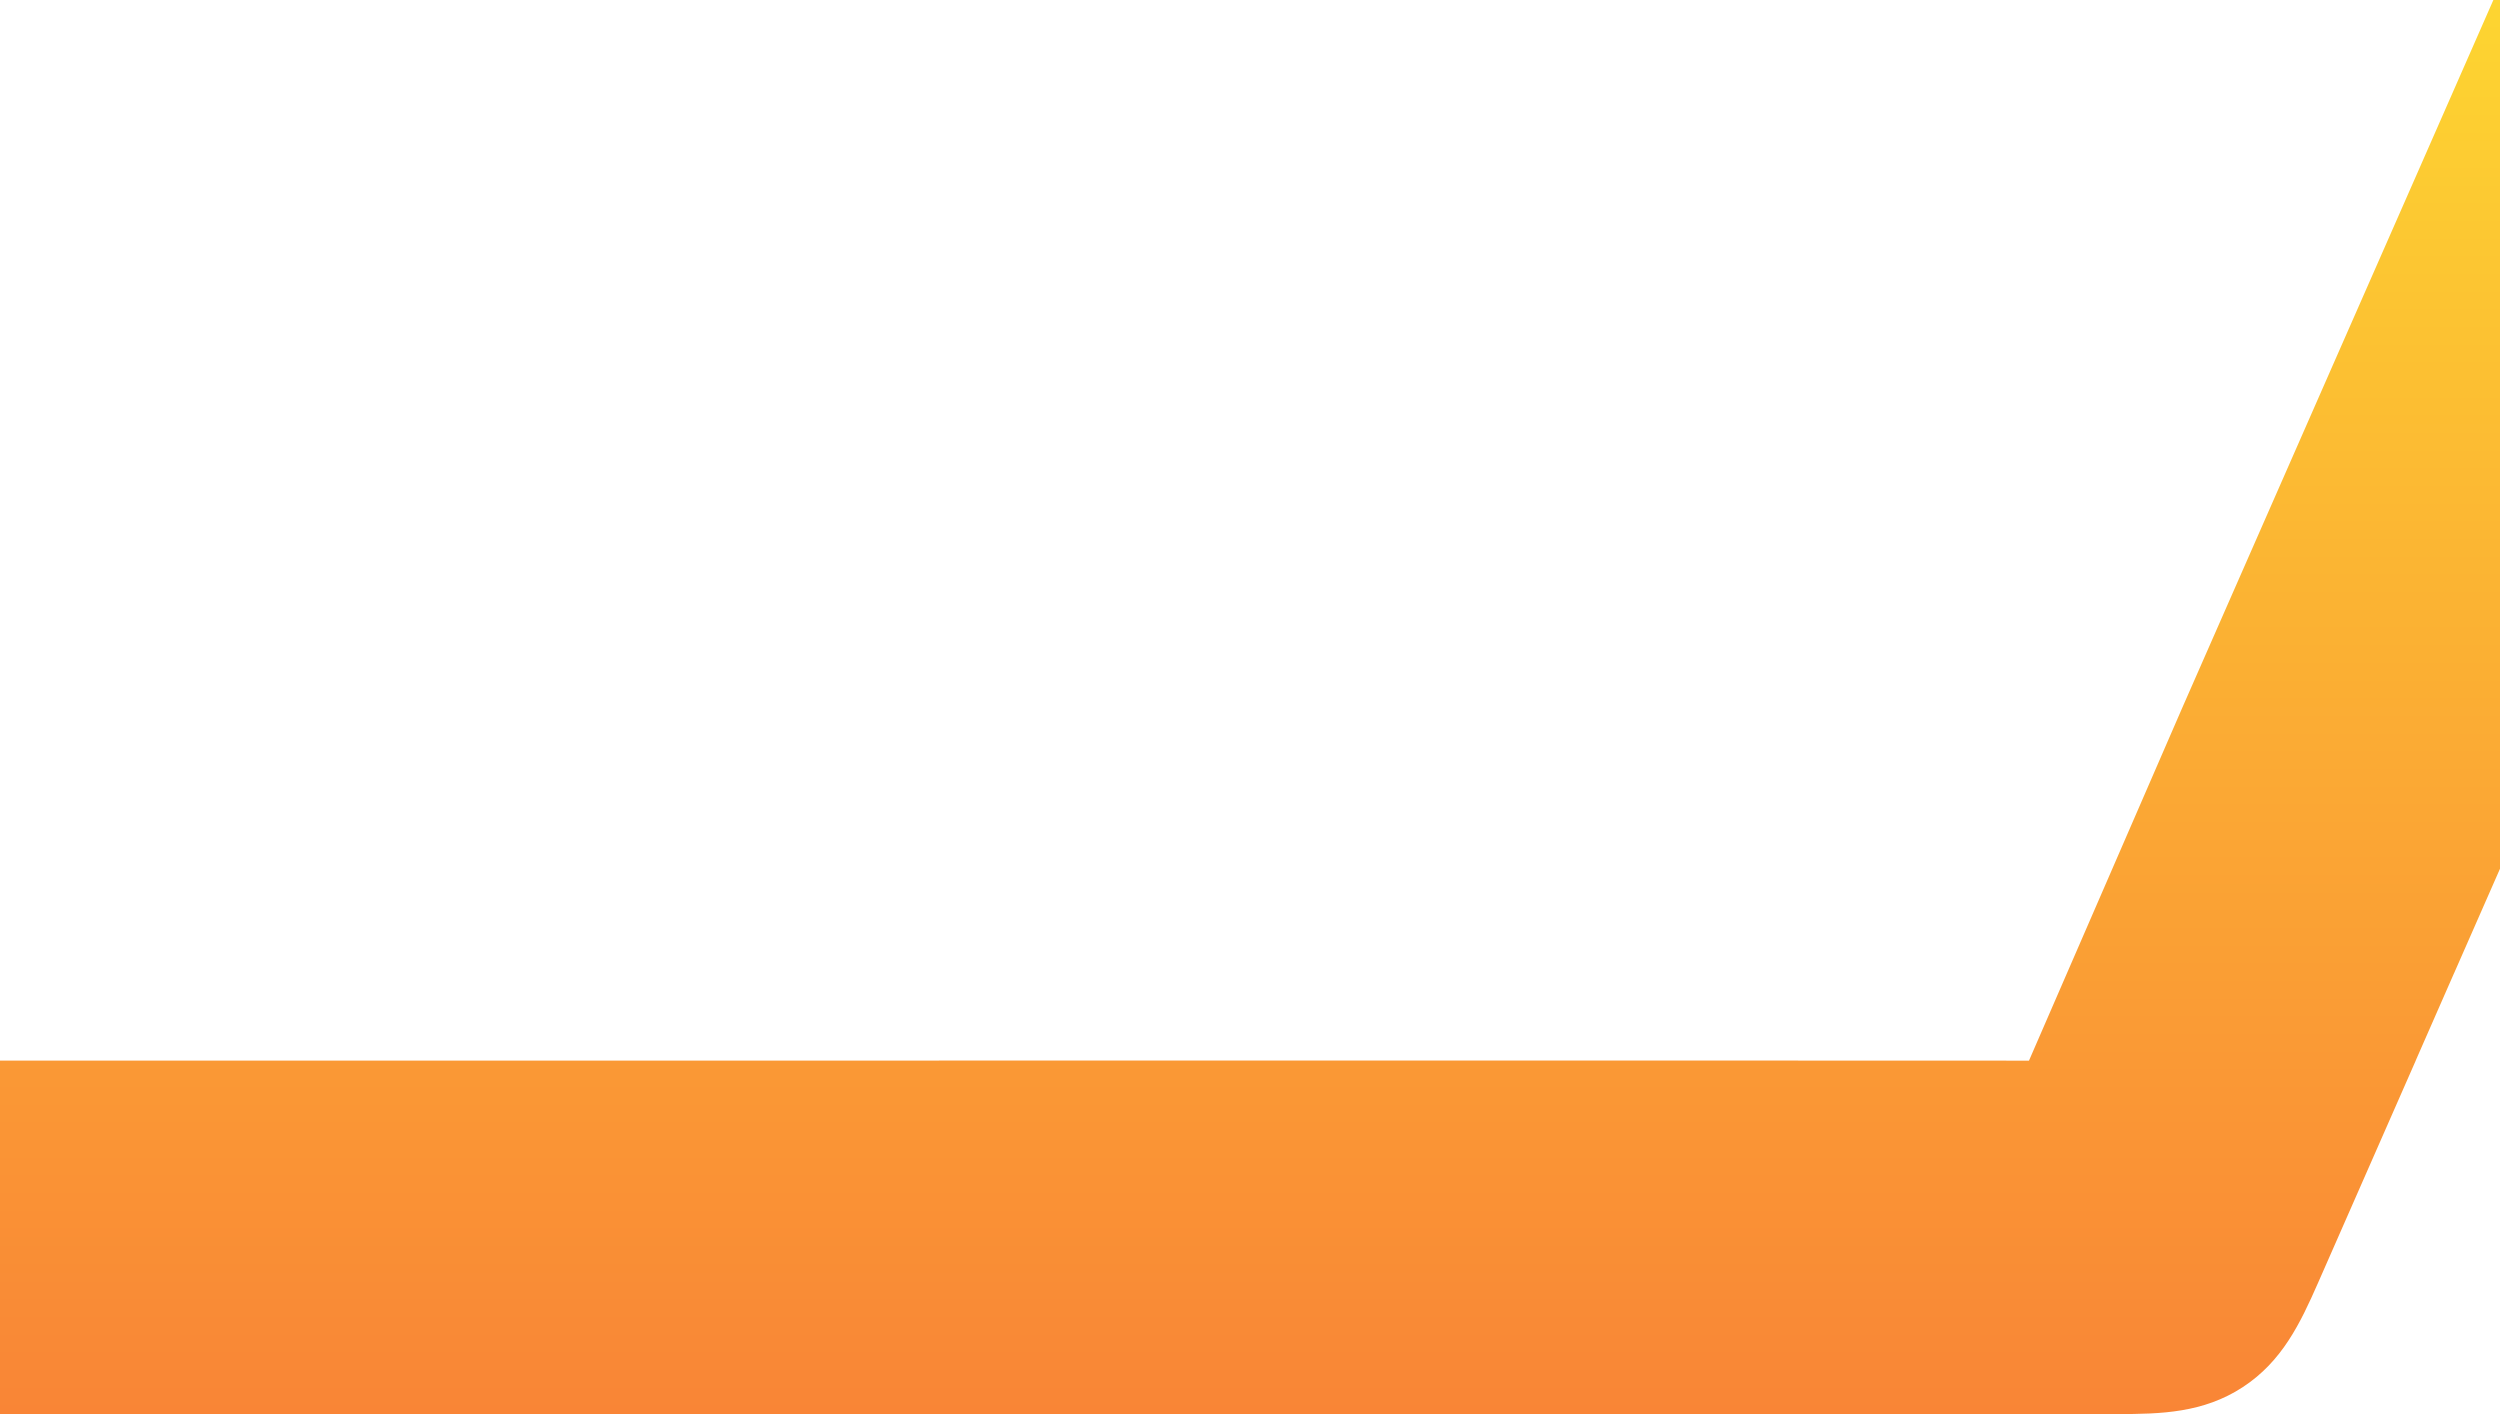 <svg width="1280" height="724" viewBox="0 0 1280 724" fill="none" xmlns="http://www.w3.org/2000/svg">
<path d="M1276.6 0L1236.85 90.476L1197.05 180.952L1117.5 361.968L1038.84 543.048L839.048 542.984L-38.452 543.048L-118 724H1084.14C1106.46 724 1128.09 723.425 1148.31 710.208C1168.53 696.991 1177.78 677.389 1186.78 656.957L1236.85 543.048V542.984L1256.44 498.353C1256.44 498.289 1256.5 498.161 1256.57 498.097L1475.5 0H1276.6Z" fill="url(#paint0_linear_2_13)"/>
<defs>
<linearGradient id="paint0_linear_2_13" x1="1117.5" y1="0" x2="1117.5" y2="724" gradientUnits="userSpaceOnUse">
<stop stop-color="#FDD531"/>
<stop offset="1" stop-color="#F98536"/>
</linearGradient>
</defs>
</svg>
